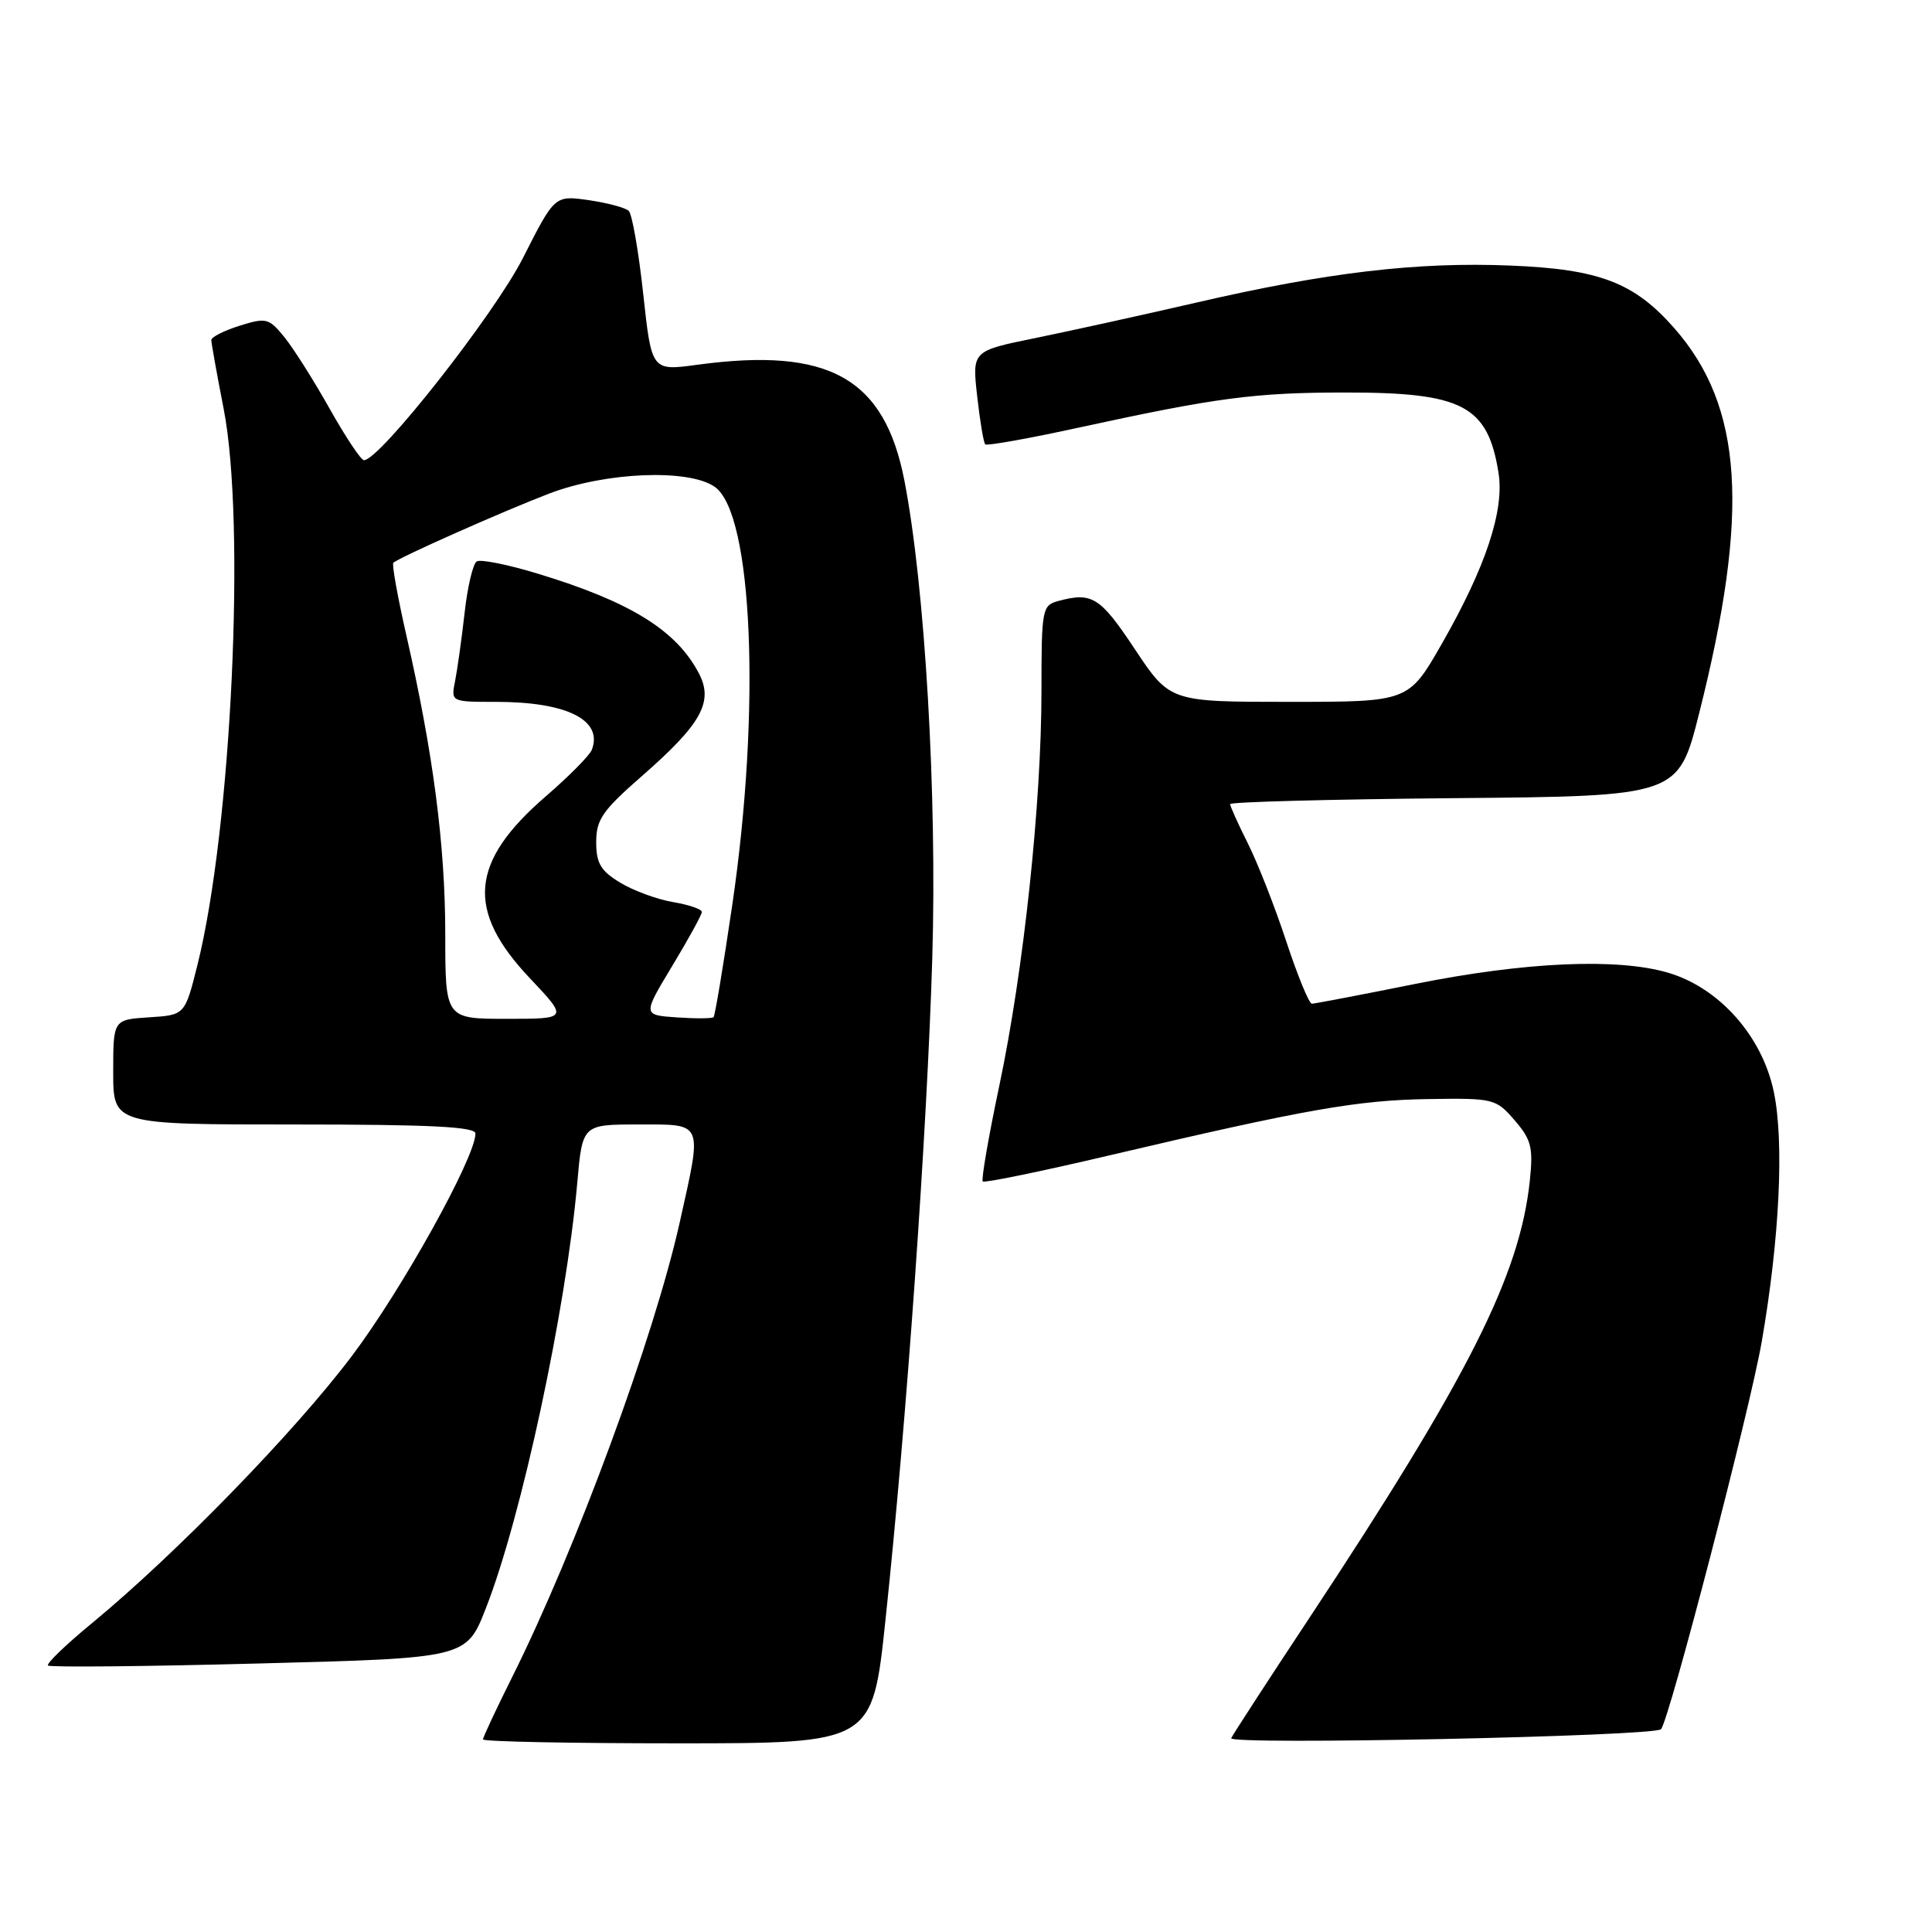 <?xml version="1.0" encoding="UTF-8" standalone="no"?>
<!DOCTYPE svg PUBLIC "-//W3C//DTD SVG 1.1//EN" "http://www.w3.org/Graphics/SVG/1.1/DTD/svg11.dtd" >
<svg xmlns="http://www.w3.org/2000/svg" xmlns:xlink="http://www.w3.org/1999/xlink" version="1.1" viewBox="0 0 256 256">
 <g >
 <path fill="currentColor"
d=" M 117.32 214.75 C 120.14 188.22 122.84 149.97 123.53 127.00 C 124.18 105.31 122.57 77.77 119.84 63.69 C 117.20 50.08 109.86 45.97 92.42 48.33 C 86.34 49.16 86.34 49.16 85.23 38.94 C 84.62 33.32 83.76 28.37 83.31 27.94 C 82.87 27.52 80.47 26.88 78.00 26.52 C 73.50 25.88 73.50 25.88 69.29 34.19 C 65.49 41.68 50.26 61.04 48.22 60.98 C 47.82 60.96 45.78 57.89 43.67 54.14 C 41.57 50.40 38.87 46.13 37.67 44.66 C 35.63 42.15 35.27 42.06 31.75 43.16 C 29.69 43.81 28.00 44.66 28.00 45.06 C 28.00 45.45 28.73 49.54 29.63 54.14 C 32.59 69.27 30.68 109.78 26.16 127.87 C 24.50 134.50 24.50 134.50 19.75 134.80 C 15.00 135.11 15.00 135.11 15.00 142.05 C 15.00 149.00 15.00 149.00 39.00 149.00 C 57.04 149.00 63.00 149.30 63.00 150.20 C 63.00 153.35 53.22 170.95 46.60 179.71 C 39.00 189.78 23.32 205.89 12.21 215.06 C 8.74 217.91 6.11 220.45 6.36 220.69 C 6.61 220.94 19.18 220.82 34.30 220.42 C 61.80 219.71 61.80 219.71 64.38 213.10 C 69.11 201.03 74.99 173.63 76.49 156.75 C 77.17 149.00 77.17 149.00 84.59 149.00 C 93.30 149.00 93.08 148.47 90.06 162.00 C 86.67 177.18 76.29 205.35 67.86 222.23 C 65.74 226.48 64.00 230.19 64.00 230.48 C 64.00 230.77 75.61 231.00 89.80 231.00 C 115.60 231.00 115.60 231.00 117.32 214.75 Z  M 220.09 229.13 C 221.17 227.98 231.92 186.63 233.45 177.72 C 235.81 164.06 236.42 151.30 235.04 144.68 C 233.50 137.28 227.80 130.87 221.00 128.88 C 214.25 126.91 202.03 127.46 187.50 130.38 C 180.35 131.82 174.20 132.99 173.83 133.00 C 173.46 133.00 171.94 129.29 170.44 124.75 C 168.95 120.21 166.66 114.38 165.36 111.78 C 164.06 109.19 163.00 106.83 163.00 106.55 C 163.00 106.26 176.36 105.91 192.69 105.76 C 222.38 105.50 222.38 105.50 225.15 94.50 C 231.87 67.83 230.97 53.87 221.85 43.48 C 216.53 37.43 211.93 35.67 200.19 35.19 C 187.77 34.68 175.88 36.08 158.50 40.10 C 151.35 41.75 141.75 43.86 137.16 44.80 C 128.81 46.50 128.81 46.50 129.48 52.49 C 129.85 55.79 130.33 58.67 130.55 58.88 C 130.77 59.10 136.47 58.08 143.22 56.60 C 161.24 52.68 166.33 52.01 178.28 52.01 C 193.82 52.00 197.13 53.73 198.56 62.64 C 199.36 67.63 196.87 75.13 191.04 85.32 C 186.64 93.00 186.64 93.00 170.83 93.00 C 155.02 93.00 155.02 93.00 150.36 86.00 C 145.78 79.10 144.71 78.43 140.25 79.63 C 138.09 80.21 138.00 80.66 138.00 91.51 C 138.00 106.43 135.64 128.59 132.42 143.83 C 130.99 150.61 130.00 156.33 130.22 156.55 C 130.44 156.77 138.01 155.21 147.06 153.08 C 173.01 146.98 179.89 145.77 189.33 145.63 C 197.93 145.50 198.22 145.58 200.70 148.45 C 202.91 151.01 203.17 152.04 202.71 156.45 C 201.38 169.01 194.57 182.51 173.42 214.50 C 167.96 222.75 163.34 229.87 163.14 230.32 C 162.74 231.25 219.20 230.08 220.09 229.13 Z  M 59.00 123.75 C 58.99 111.98 57.41 99.83 53.85 84.21 C 52.69 79.11 51.91 74.77 52.12 74.57 C 52.88 73.86 66.64 67.75 72.77 65.40 C 80.25 62.54 91.26 62.09 94.71 64.51 C 99.76 68.04 100.84 94.07 97.02 119.97 C 95.85 127.93 94.74 134.60 94.55 134.78 C 94.37 134.97 92.18 134.98 89.68 134.81 C 85.15 134.50 85.15 134.50 89.07 128.00 C 91.23 124.42 93.00 121.20 93.00 120.84 C 93.00 120.47 91.27 119.88 89.17 119.53 C 87.06 119.17 83.91 118.01 82.17 116.95 C 79.59 115.39 79.00 114.38 79.00 111.57 C 79.00 108.59 79.84 107.39 85.08 102.81 C 92.93 95.95 94.57 93.00 92.62 89.25 C 89.65 83.53 83.53 79.74 71.28 76.02 C 67.32 74.81 63.67 74.08 63.17 74.39 C 62.67 74.70 61.94 77.78 61.56 81.23 C 61.17 84.68 60.60 88.74 60.30 90.25 C 59.75 93.00 59.75 93.00 65.73 93.00 C 75.12 93.00 79.93 95.41 78.42 99.35 C 78.13 100.10 75.39 102.87 72.33 105.51 C 62.26 114.21 61.69 120.62 70.22 129.63 C 75.29 135.00 75.29 135.00 67.15 135.00 C 59.00 135.00 59.00 135.00 59.00 123.75 Z "/>
</g>
</svg>